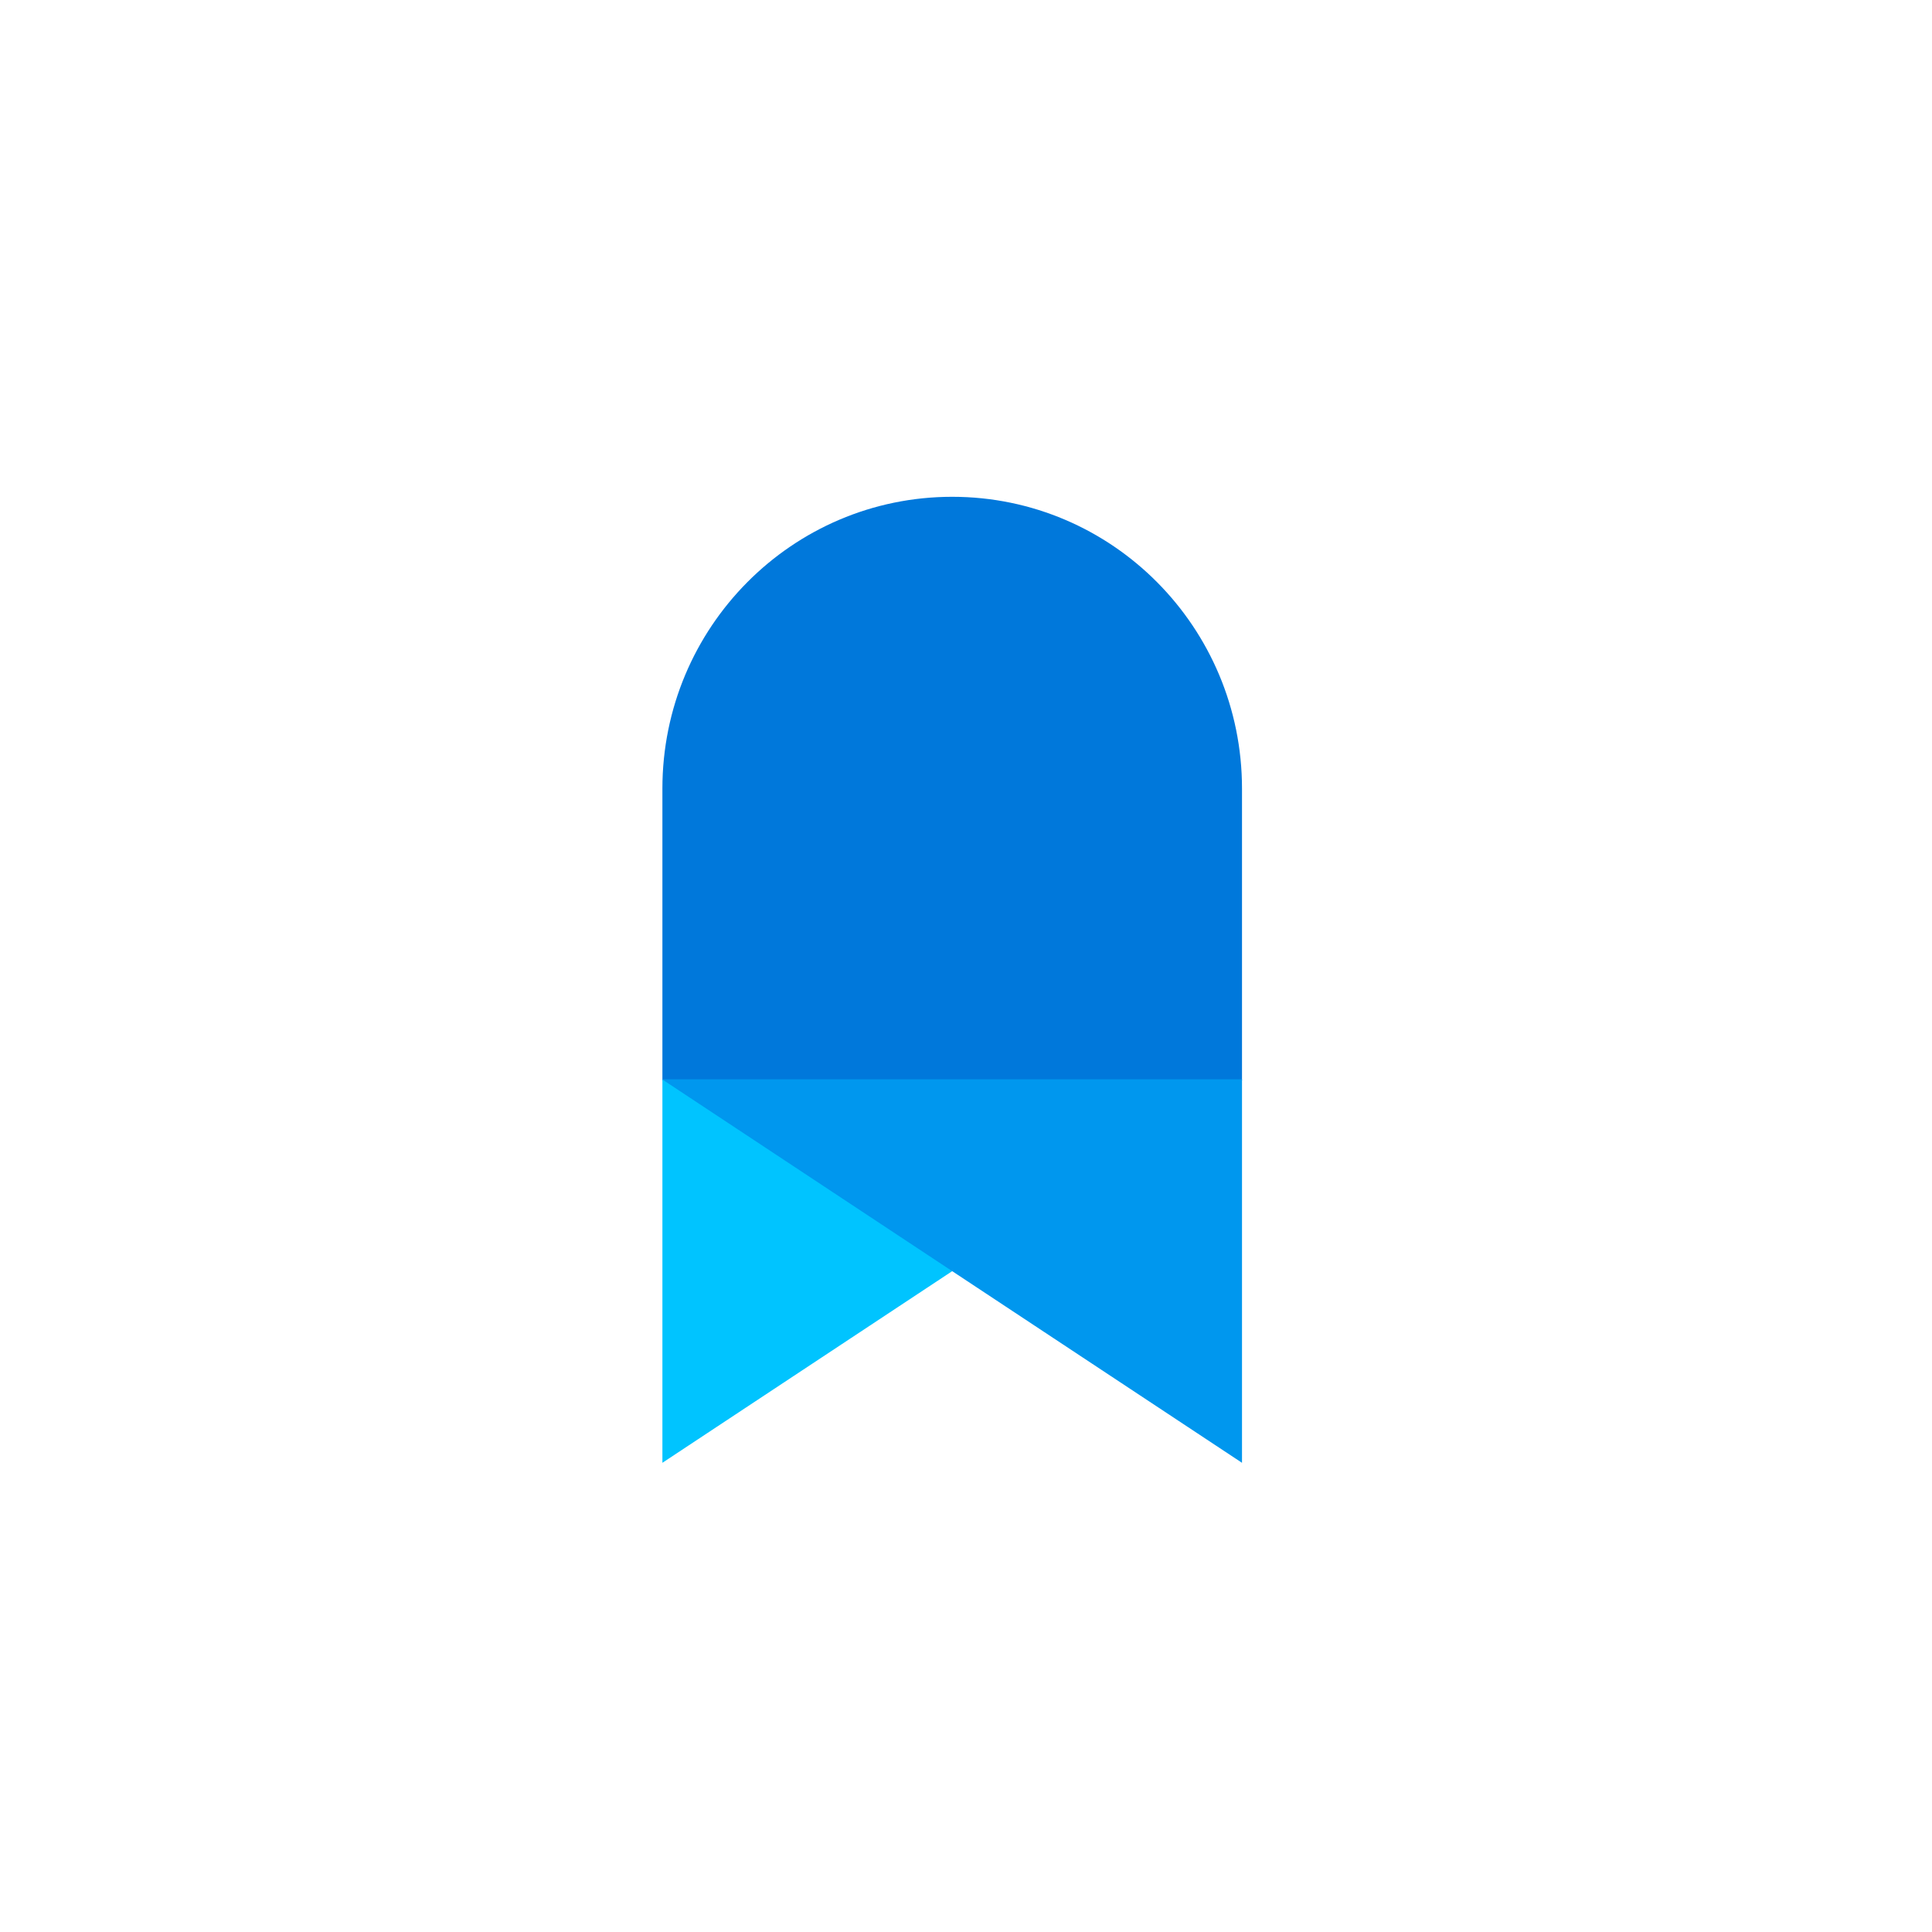 <svg width="70" height="70" viewBox="0 0 70 70" fill="none" xmlns="http://www.w3.org/2000/svg">
<path d="M45 39.147H24V28.573C24 22.732 28.699 18 34.5 18C40.301 18 45 22.732 45 28.573V39.147Z" fill="#0078DB"/>
<path d="M24 53V39.113H45" fill="#00C4FF"/>
<path d="M45 53V39.113H24" fill="#0097EE"/>
</svg>
